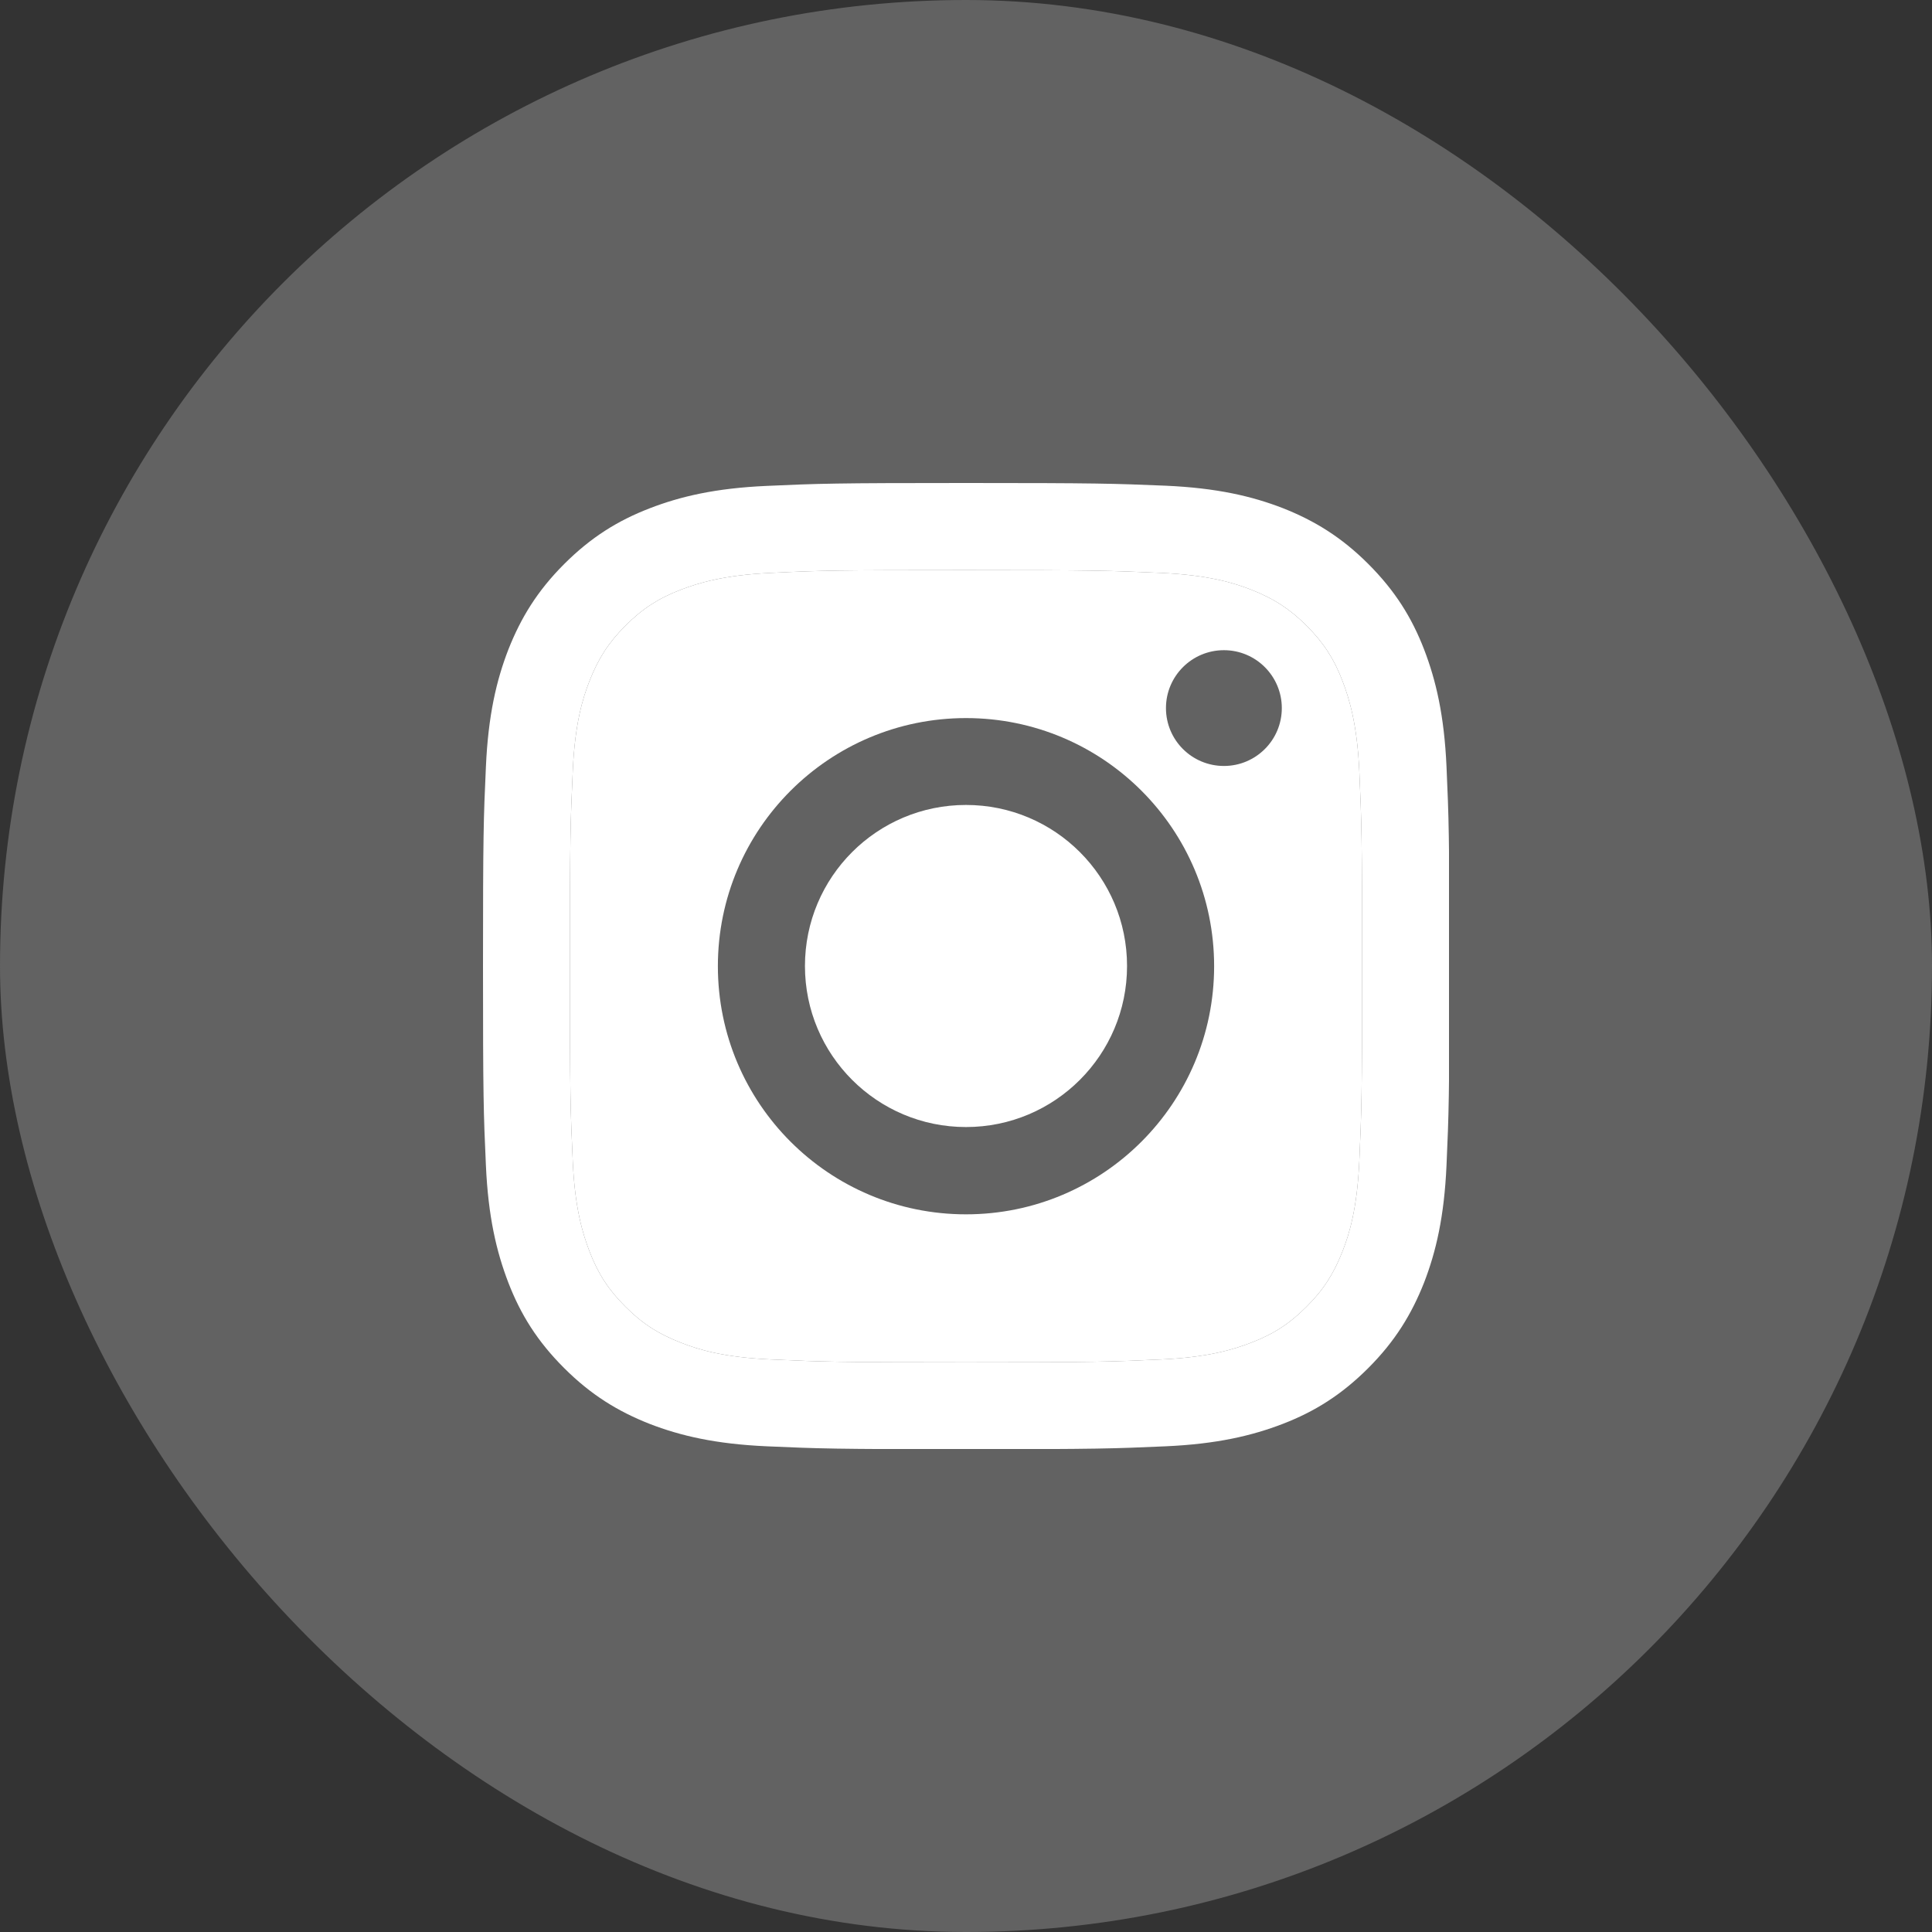 <svg width="28" height="28" viewBox="0 0 28 28" fill="none" xmlns="http://www.w3.org/2000/svg">
<rect x="0" y="0" width="28" height="28" fill="#333333" stroke="none"/>
<rect x="6.10352e-05" width="28" height="28" rx="14" fill="#626262"/>
<g clip-path="url(#clip0_2_6767)">
<path d="M14 8.262C15.87 8.262 16.09 8.27 16.829 8.303C17.513 8.334 17.882 8.448 18.13 8.545C18.457 8.673 18.691 8.823 18.935 9.067C19.18 9.312 19.333 9.545 19.458 9.873C19.552 10.121 19.669 10.49 19.7 11.174C19.733 11.913 19.741 12.133 19.741 14.003C19.741 15.873 19.733 16.093 19.7 16.832C19.669 17.515 19.555 17.885 19.458 18.132C19.33 18.46 19.18 18.694 18.935 18.938C18.691 19.183 18.457 19.335 18.13 19.46C17.882 19.555 17.513 19.672 16.829 19.702C16.09 19.736 15.87 19.744 14 19.744C12.13 19.744 11.91 19.736 11.171 19.702C10.488 19.672 10.118 19.558 9.871 19.46C9.543 19.333 9.309 19.183 9.065 18.938C8.82 18.694 8.667 18.46 8.542 18.132C8.448 17.885 8.331 17.515 8.301 16.832C8.267 16.093 8.259 15.873 8.259 14.003C8.259 12.133 8.267 11.913 8.301 11.174C8.331 10.49 8.445 10.121 8.542 9.873C8.67 9.545 8.82 9.312 9.065 9.067C9.309 8.823 9.543 8.67 9.871 8.545C10.118 8.451 10.488 8.334 11.171 8.303C11.91 8.267 12.133 8.262 14 8.262ZM14 7C12.099 7 11.86 7.008 11.113 7.042C10.368 7.075 9.86 7.195 9.415 7.367C8.954 7.545 8.565 7.786 8.176 8.175C7.786 8.565 7.548 8.956 7.367 9.415C7.195 9.859 7.075 10.368 7.042 11.116C7.008 11.86 7 12.099 7 14C7 15.901 7.008 16.14 7.042 16.887C7.075 17.632 7.195 18.14 7.367 18.588C7.545 19.049 7.786 19.438 8.176 19.827C8.565 20.216 8.956 20.455 9.415 20.636C9.86 20.808 10.368 20.928 11.116 20.961C11.863 20.994 12.099 21.003 14.003 21.003C15.906 21.003 16.143 20.994 16.89 20.961C17.635 20.928 18.143 20.808 18.591 20.636C19.052 20.458 19.441 20.216 19.83 19.827C20.219 19.438 20.458 19.046 20.639 18.588C20.811 18.143 20.931 17.635 20.964 16.887C20.997 16.14 21.006 15.903 21.006 14C21.006 12.097 20.997 11.86 20.964 11.113C20.931 10.368 20.811 9.859 20.639 9.412C20.461 8.951 20.219 8.562 19.83 8.173C19.441 7.784 19.049 7.545 18.591 7.364C18.146 7.192 17.638 7.072 16.89 7.039C16.14 7.008 15.901 7 14 7Z" fill="white"/>
<path d="M14 8.262C15.87 8.262 16.09 8.27 16.829 8.303C17.513 8.334 17.882 8.448 18.13 8.545C18.457 8.673 18.691 8.823 18.935 9.067C19.18 9.312 19.333 9.545 19.458 9.873C19.552 10.121 19.669 10.49 19.7 11.174C19.733 11.913 19.741 12.133 19.741 14.003C19.741 15.873 19.733 16.093 19.7 16.832C19.669 17.515 19.555 17.885 19.458 18.132C19.33 18.46 19.18 18.694 18.935 18.938C18.691 19.183 18.457 19.335 18.13 19.46C17.882 19.555 17.513 19.672 16.829 19.702C16.09 19.736 15.87 19.744 14 19.744C12.13 19.744 11.91 19.736 11.171 19.702C10.488 19.672 10.118 19.558 9.871 19.46C9.543 19.333 9.309 19.183 9.065 18.938C8.82 18.694 8.667 18.46 8.542 18.132C8.448 17.885 8.331 17.515 8.301 16.832C8.267 16.093 8.259 15.873 8.259 14.003C8.259 12.133 8.267 11.913 8.301 11.174C8.331 10.49 8.445 10.121 8.542 9.873C8.67 9.545 8.82 9.312 9.065 9.067C9.309 8.823 9.543 8.67 9.871 8.545C10.118 8.451 10.488 8.334 11.171 8.303C11.91 8.267 12.133 8.262 14 8.262Z" fill="white"/>
<path d="M14 10.407C12.016 10.407 10.404 12.016 10.404 14.003C10.404 15.989 12.013 17.599 14 17.599C15.987 17.599 17.596 15.989 17.596 14.003C17.596 12.016 15.987 10.407 14 10.407ZM14 16.334C12.711 16.334 11.666 15.289 11.666 14C11.666 12.71 12.711 11.666 14 11.666C15.289 11.666 16.334 12.71 16.334 14C16.334 15.289 15.289 16.334 14 16.334Z" fill="#626262"/>
<path d="M17.738 11.101C18.201 11.101 18.577 10.726 18.577 10.262C18.577 9.799 18.201 9.423 17.738 9.423C17.274 9.423 16.898 9.799 16.898 10.262C16.898 10.726 17.274 11.101 17.738 11.101Z" fill="#626262"/>
</g>
<defs>
<clipPath id="clip0_2_6767">
<rect width="14" height="14" fill="white" transform="translate(7 7)"/>
</clipPath>
</defs>
</svg>
